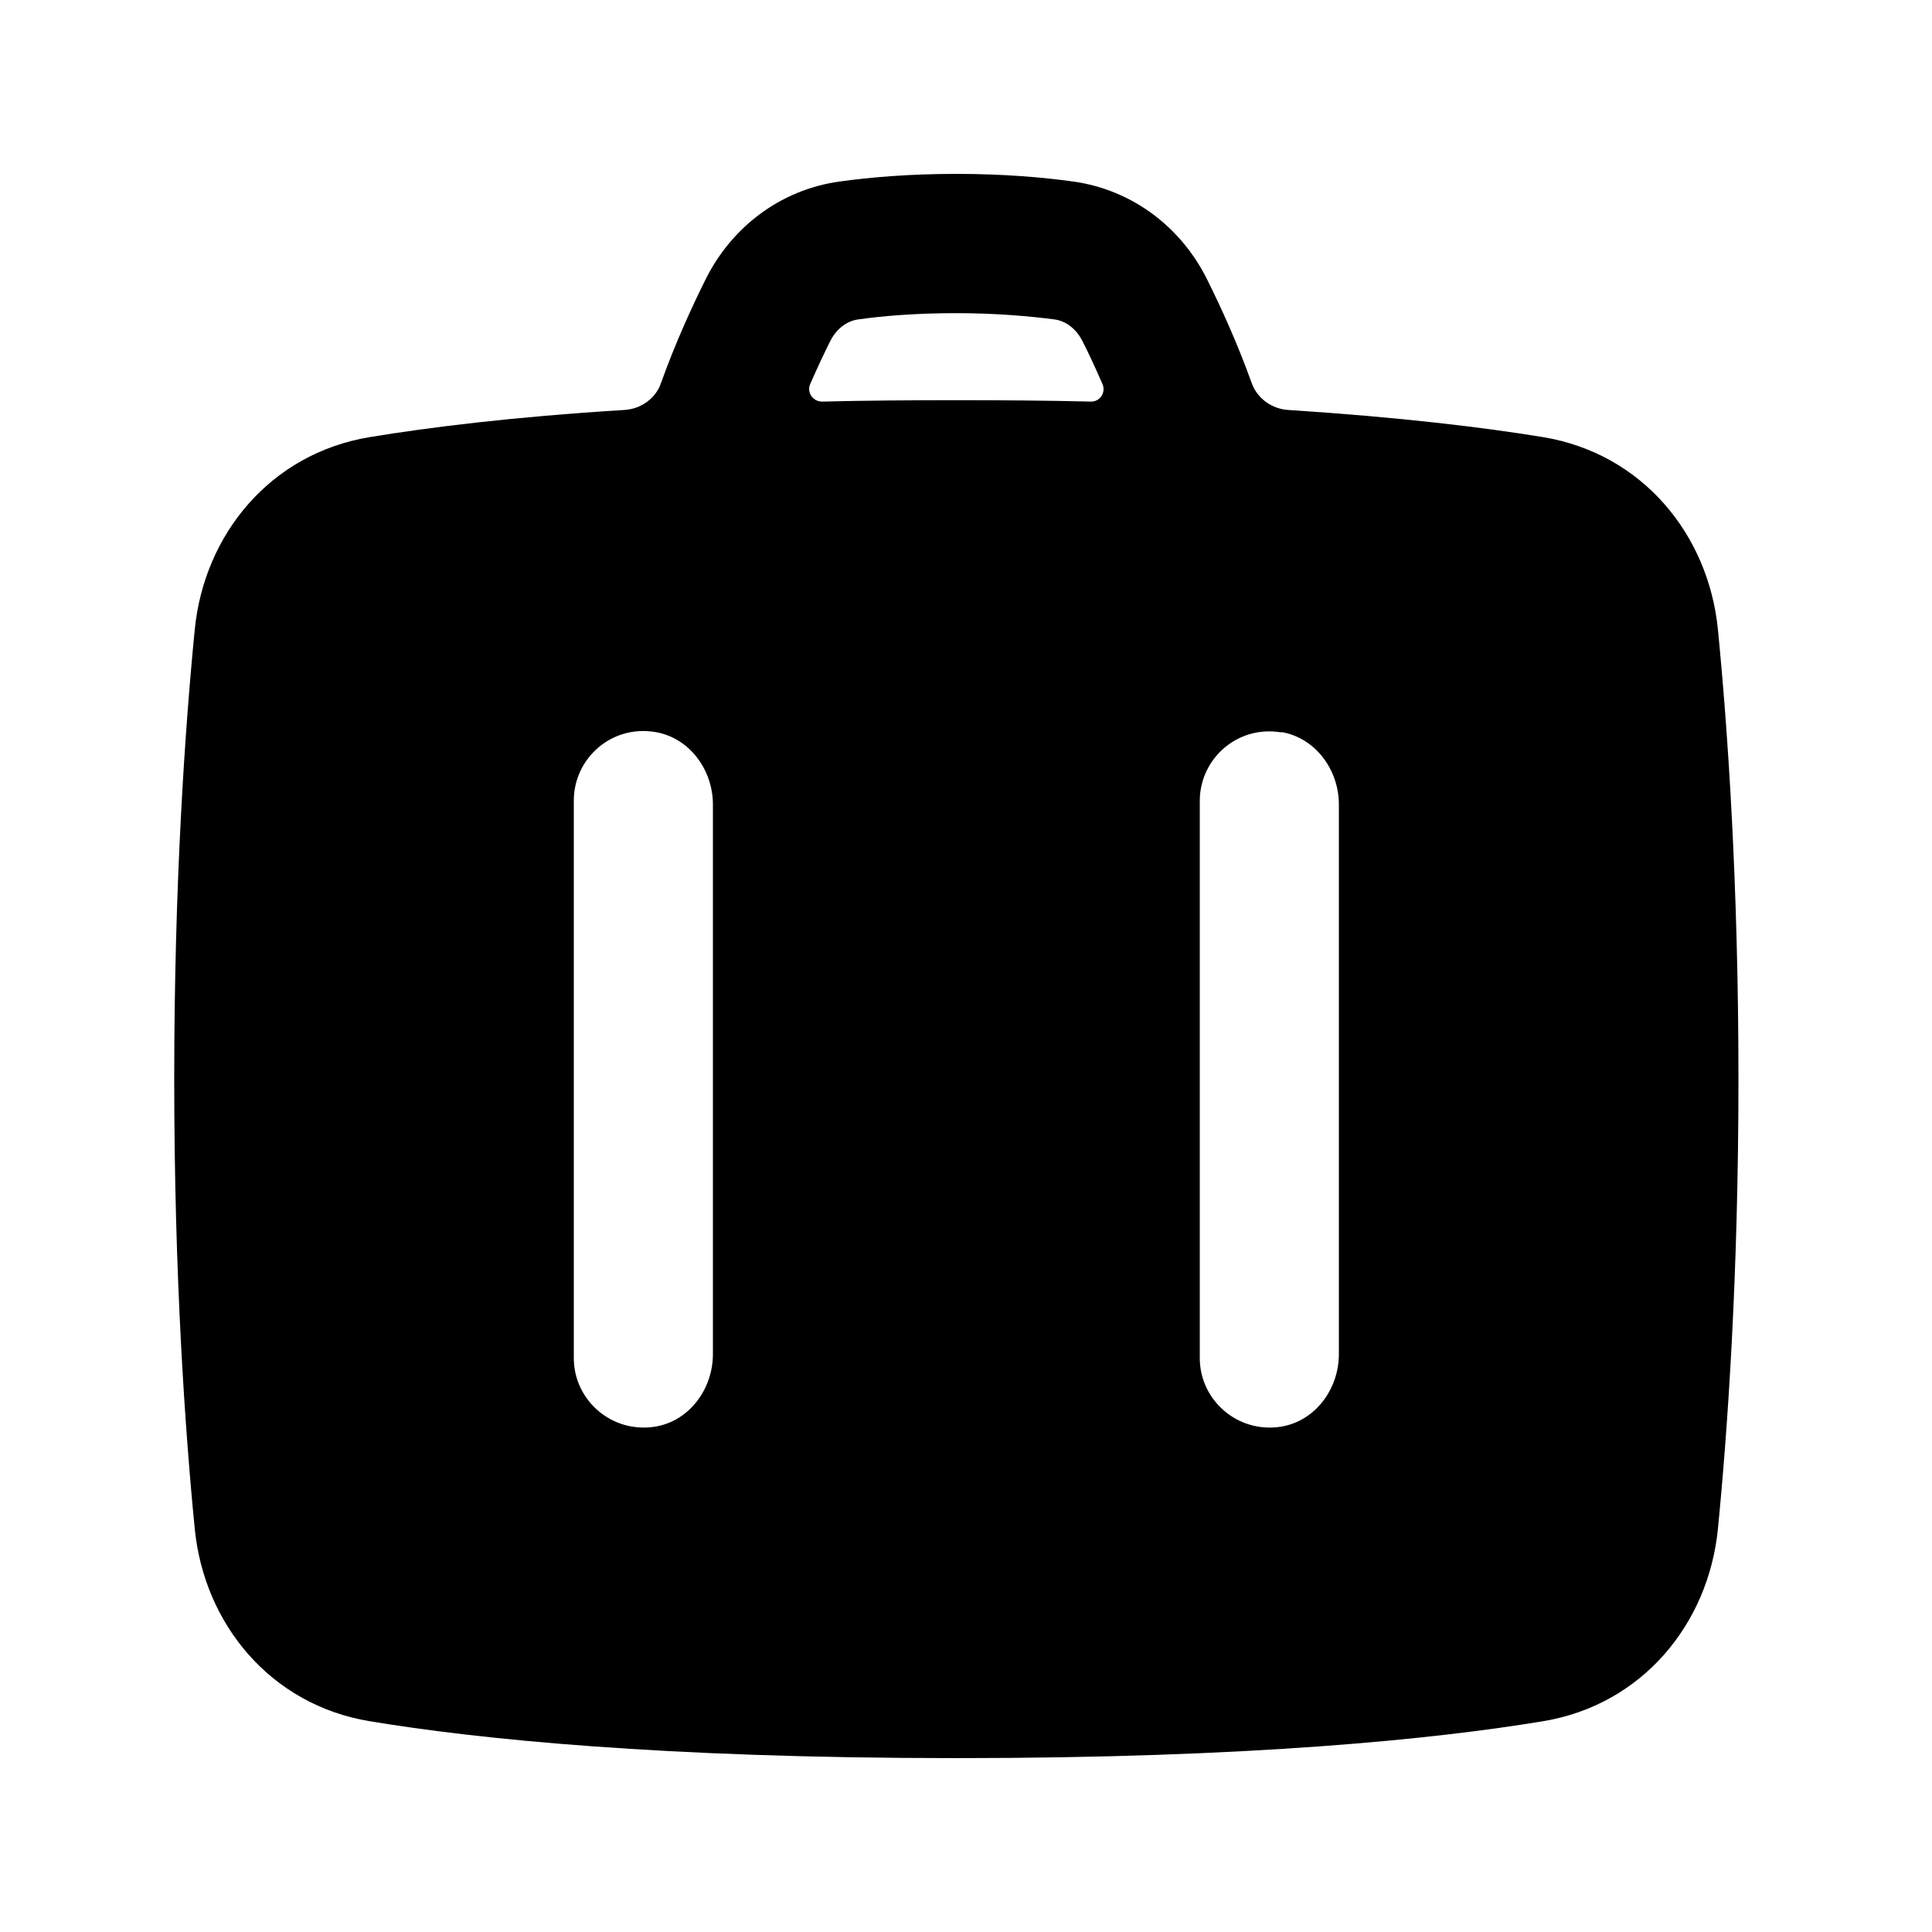 <svg viewBox="0 0 100 100" fill="none" xmlns="http://www.w3.org/2000/svg">
<g clip-path="url(#clip0_154_5345)">
<path fill-rule="evenodd" clip-rule="evenodd" d="M32.328 21.219C33.174 21.165 33.948 20.624 34.218 19.813C34.938 17.795 35.82 15.866 36.522 14.461C37.836 11.811 40.338 9.829 43.452 9.396C45 9.18 47.052 9 49.5 9C51.948 9 54 9.18 55.548 9.396C58.662 9.829 61.164 11.811 62.478 14.461C63.18 15.866 64.062 17.795 64.782 19.813C65.07 20.624 65.826 21.165 66.672 21.219C72.486 21.597 76.788 22.12 79.866 22.625C84.996 23.472 88.434 27.653 88.92 32.591C89.424 37.709 89.982 45.711 89.982 55.857C89.982 66.004 89.424 74.005 88.92 79.124C88.434 84.061 84.996 88.243 79.866 89.09C74.322 90.009 64.782 91 49.5 91C34.218 91 24.678 90.009 19.134 89.09C14.004 88.243 10.566 84.061 10.08 79.124C9.576 74.005 9.018 66.004 9.018 55.857C9.018 45.711 9.576 37.709 10.08 32.591C10.566 27.653 14.004 23.472 19.134 22.625C22.212 22.12 26.496 21.579 32.328 21.219ZM44.424 16.533C45.684 16.353 47.394 16.209 49.5 16.209C51.606 16.209 53.316 16.371 54.576 16.533C55.134 16.605 55.692 16.984 56.034 17.669C56.376 18.335 56.718 19.092 57.06 19.867C57.258 20.318 56.934 20.804 56.448 20.786C54.27 20.732 51.966 20.714 49.5 20.714C47.034 20.714 44.73 20.732 42.552 20.786C42.066 20.786 41.742 20.3 41.94 19.867C42.282 19.092 42.624 18.353 42.966 17.669C43.308 16.984 43.866 16.605 44.424 16.533ZM66.312 37.889C68.076 38.178 69.3 39.836 69.3 41.638V70.094C69.3 71.897 68.076 73.555 66.312 73.843C64.062 74.204 62.1 72.473 62.1 70.293V41.458C62.1 39.277 64.044 37.529 66.312 37.907V37.889ZM29.7 41.44C29.7 39.259 31.644 37.511 33.912 37.889C35.676 38.178 36.9 39.836 36.9 41.638V70.094C36.9 71.897 35.676 73.555 33.912 73.843C31.662 74.204 29.7 72.473 29.7 70.293V41.458V41.44Z" fill="black"/>
</g>
<defs>
<clipPath id="clip0_154_5345">
<rect width="81" height="82" fill="white" transform="translate(9 9)"/>
</clipPath>
</defs>
</svg>

